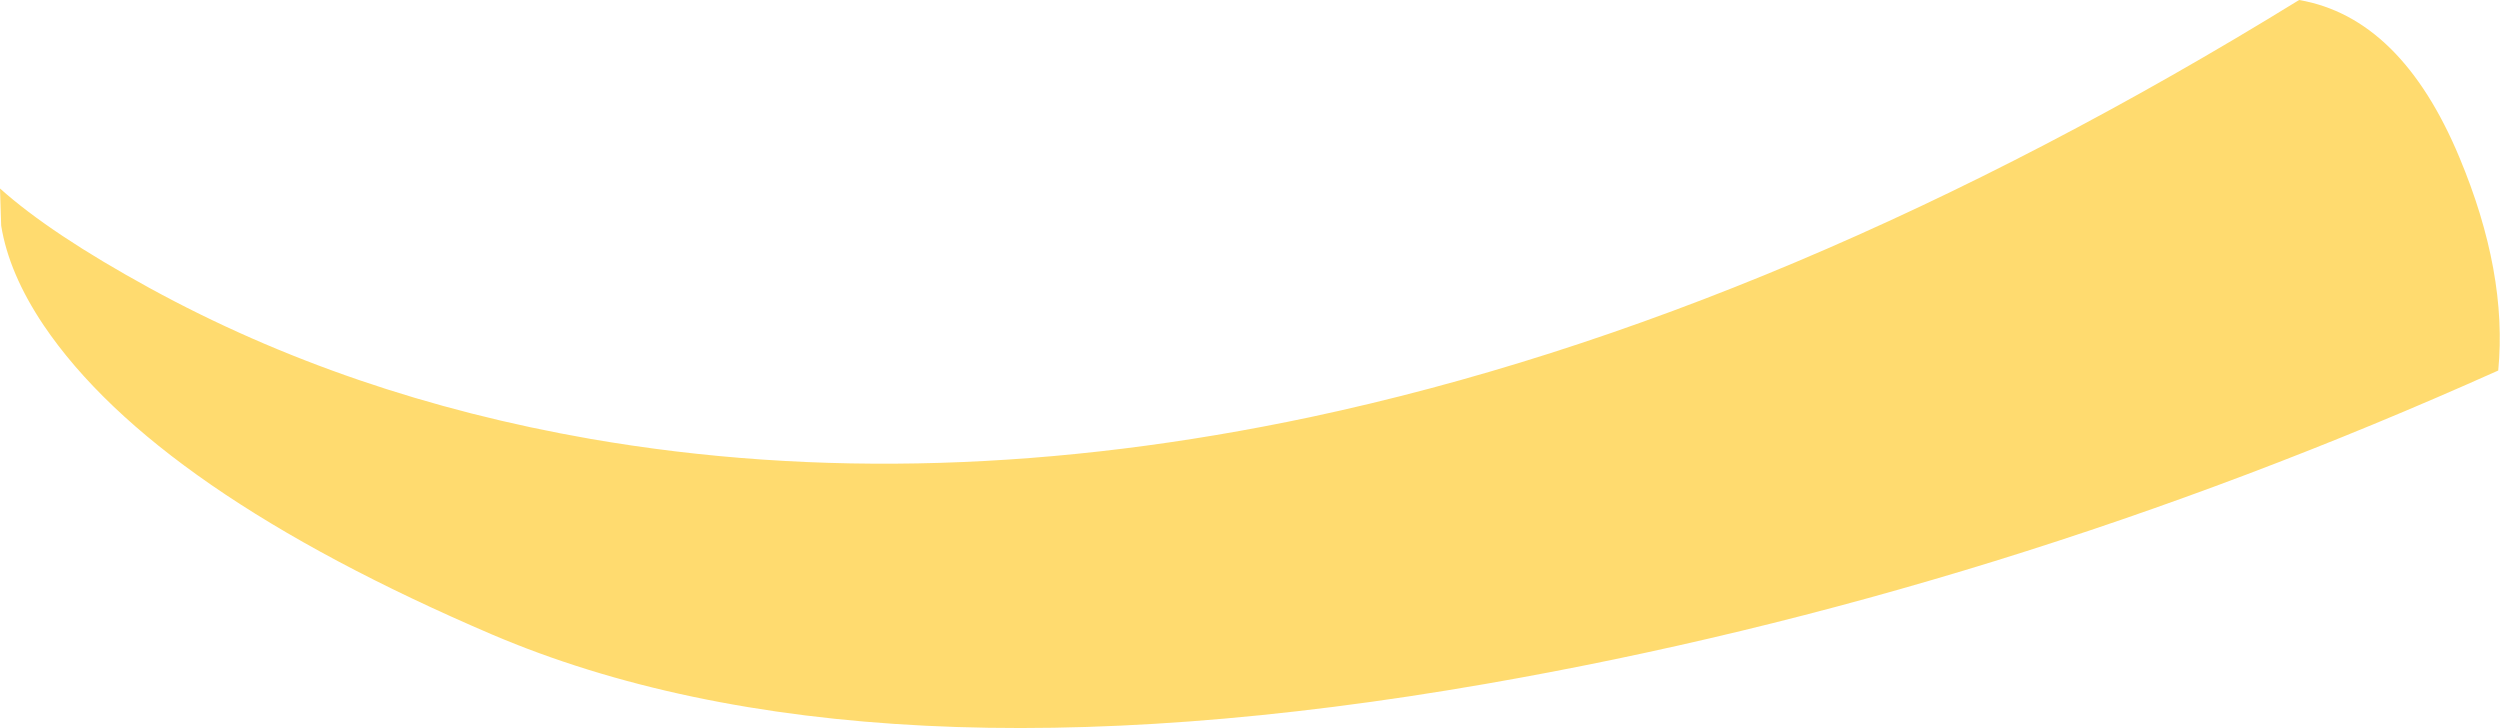 <?xml version="1.0" encoding="UTF-8" standalone="no"?>
<svg xmlns:xlink="http://www.w3.org/1999/xlink" height="61.8px" width="212.2px" xmlns="http://www.w3.org/2000/svg">
  <g transform="matrix(1.0, 0.0, 0.0, 1.0, 117.55, 107.55)">
    <path d="M91.2 -94.2 Q95.3 -84.4 94.5 -76.1 52.0 -57.05 8.55 -49.5 -44.4 -40.3 -75.8 -53.7 -104.4 -65.95 -113.85 -79.95 -116.8 -84.35 -117.45 -88.4 L-117.55 -91.55 Q-113.25 -87.7 -104.85 -83.1 -88.05 -73.9 -67.45 -70.3 -38.65 -65.3 -6.3 -72.15 34.1 -80.75 77.6 -107.55 86.25 -106.05 91.2 -94.2" fill="#ffcc33" fill-opacity="0.702" fill-rule="evenodd" stroke="none"/>
  </g>
</svg>
